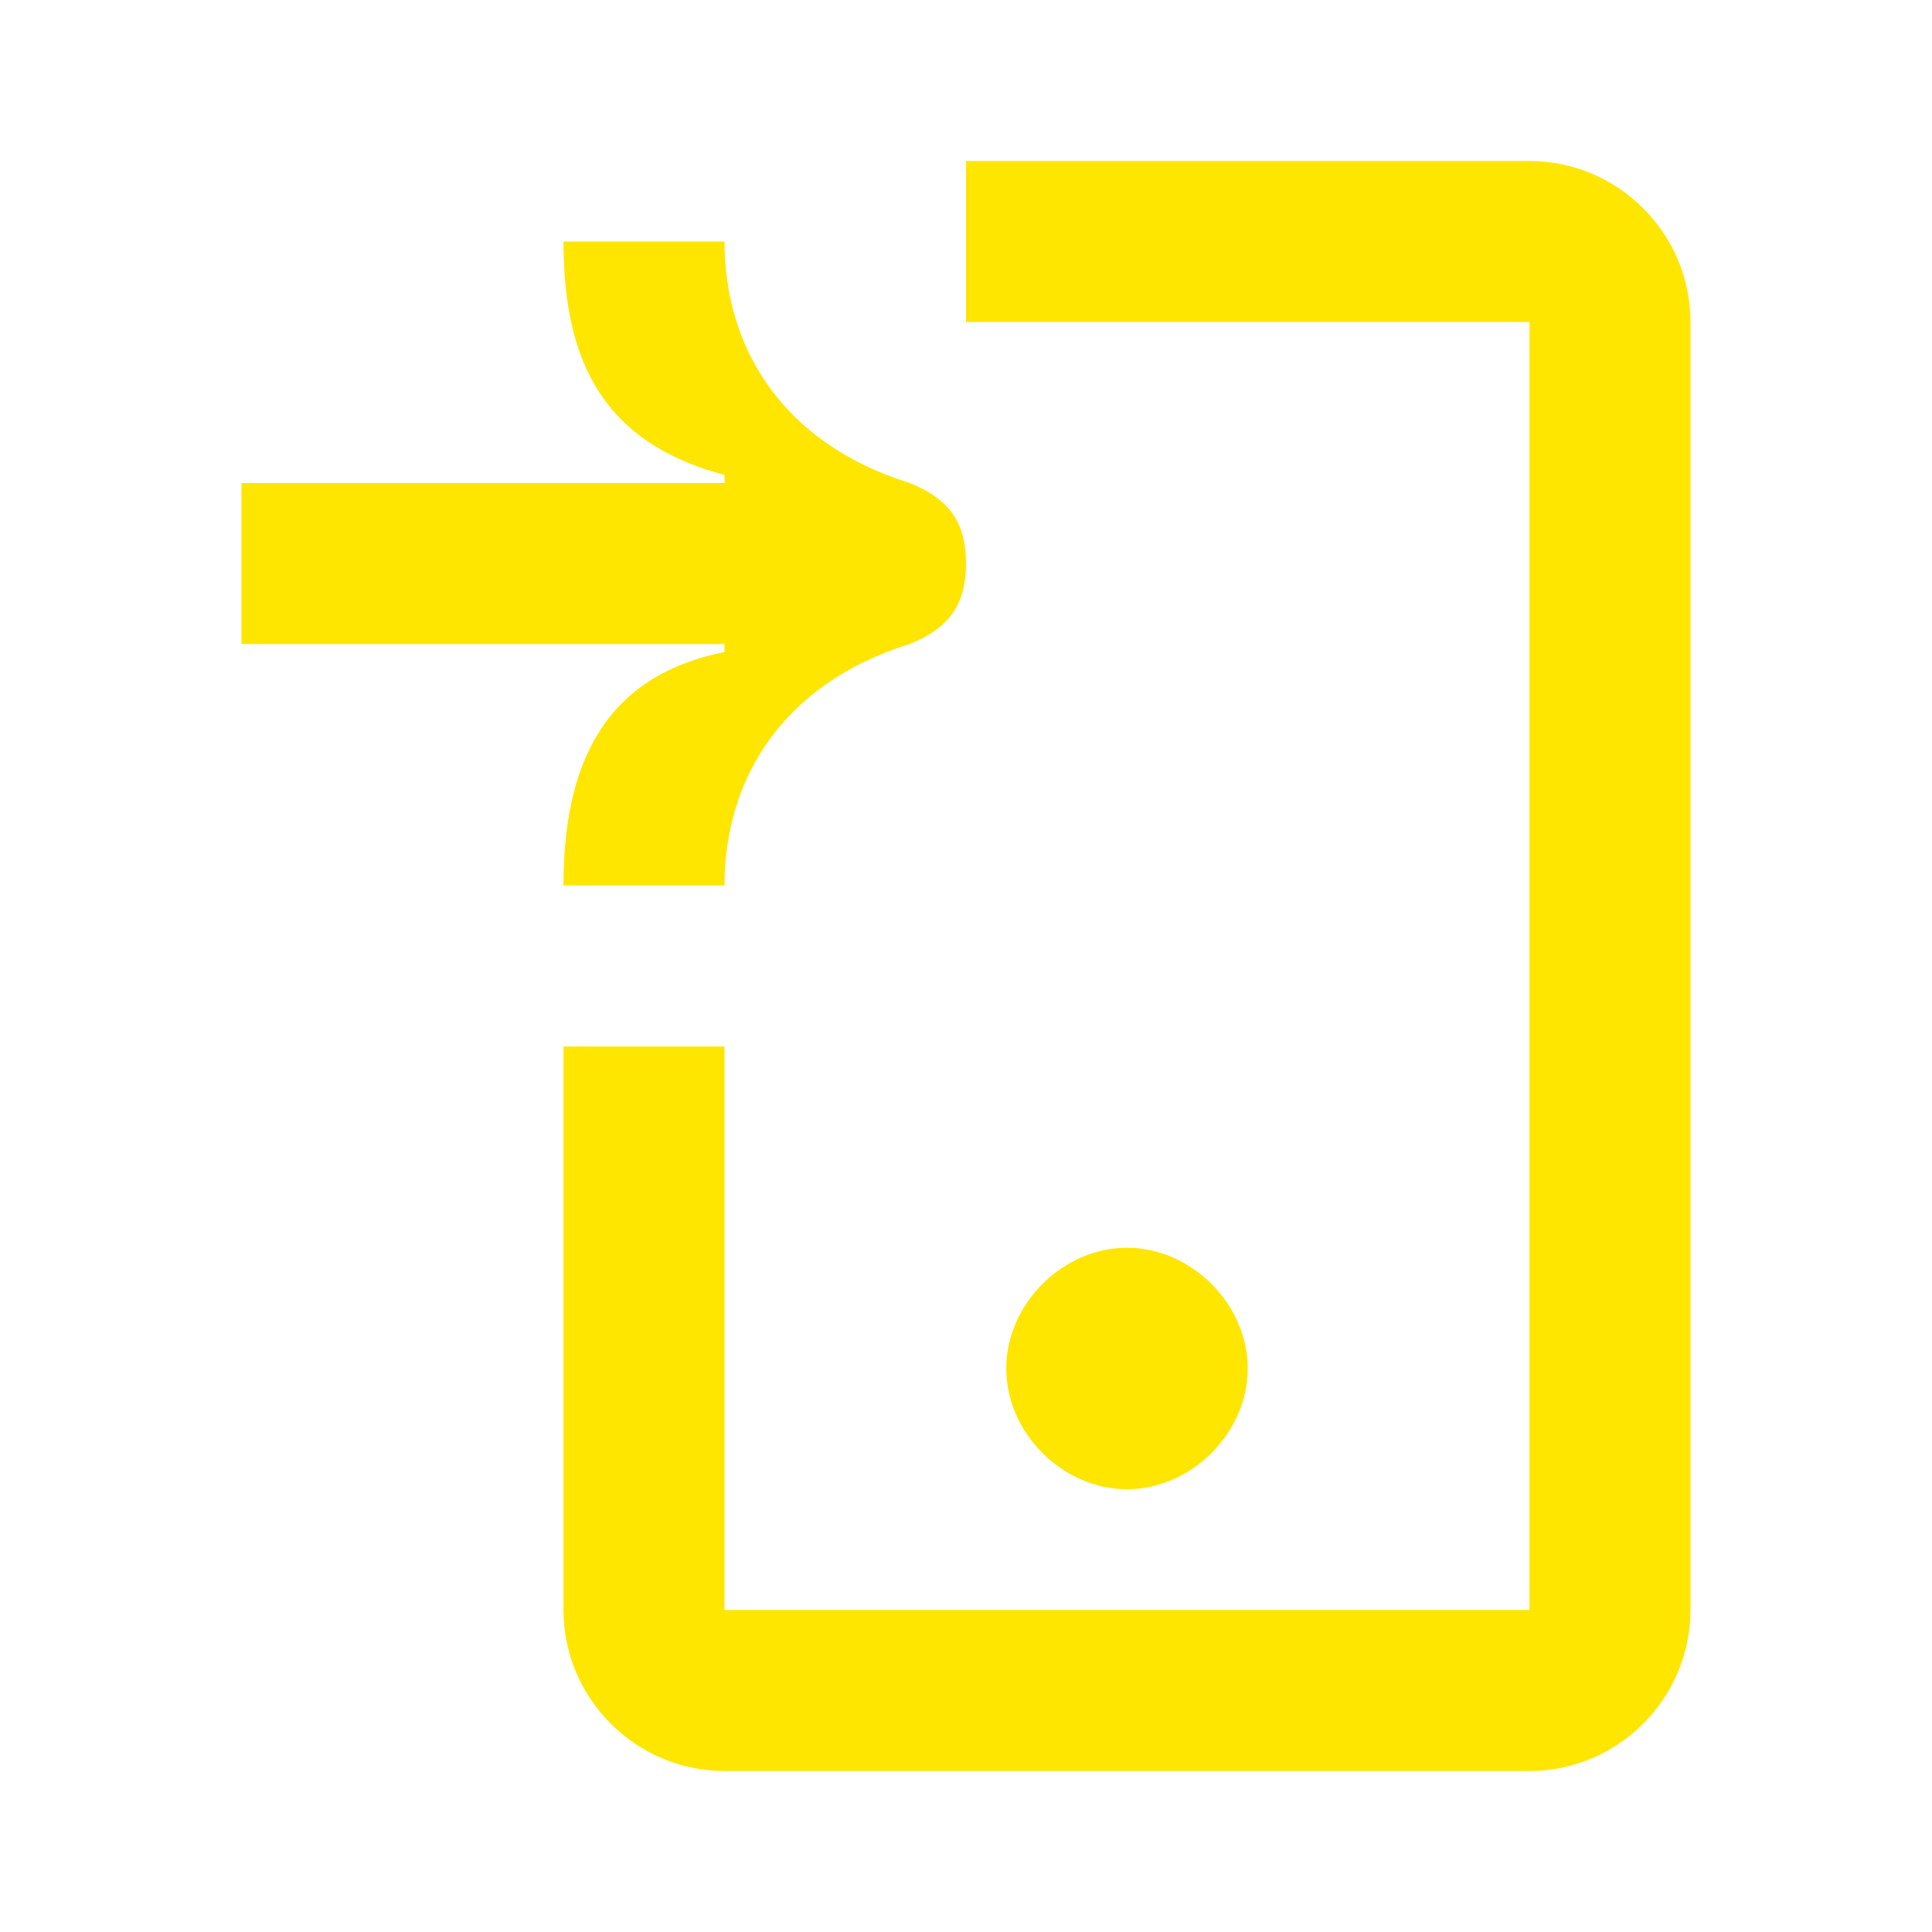 <svg width="24" height="24" viewBox="0 0 24 24" fill="none" xmlns="http://www.w3.org/2000/svg">
<path d="M3 6V8H9V8.1C7.5 8.4 7 9.5 7 11H9C9 9.7 9.7 8.5 11.3 8C11.8 7.8 12 7.5 12 7C12 6.5 11.8 6.2 11.3 6C9.7 5.5 9 4.3 9 3H7C7 4.5 7.5 5.5 9 5.9V6H3ZM14 18.5C14.8 18.5 15.5 17.8 15.5 17C15.5 16.2 14.8 15.5 14 15.5C13.2 15.5 12.5 16.2 12.5 17C12.5 17.8 13.2 18.5 14 18.5ZM19 4H12V2H19C20.1 2 21 2.9 21 4V20C21 21.1 20.1 22 19 22H9C7.9 22 7 21.1 7 20V13H9V20H19V4Z" fill="#FEE600"/>
</svg>
